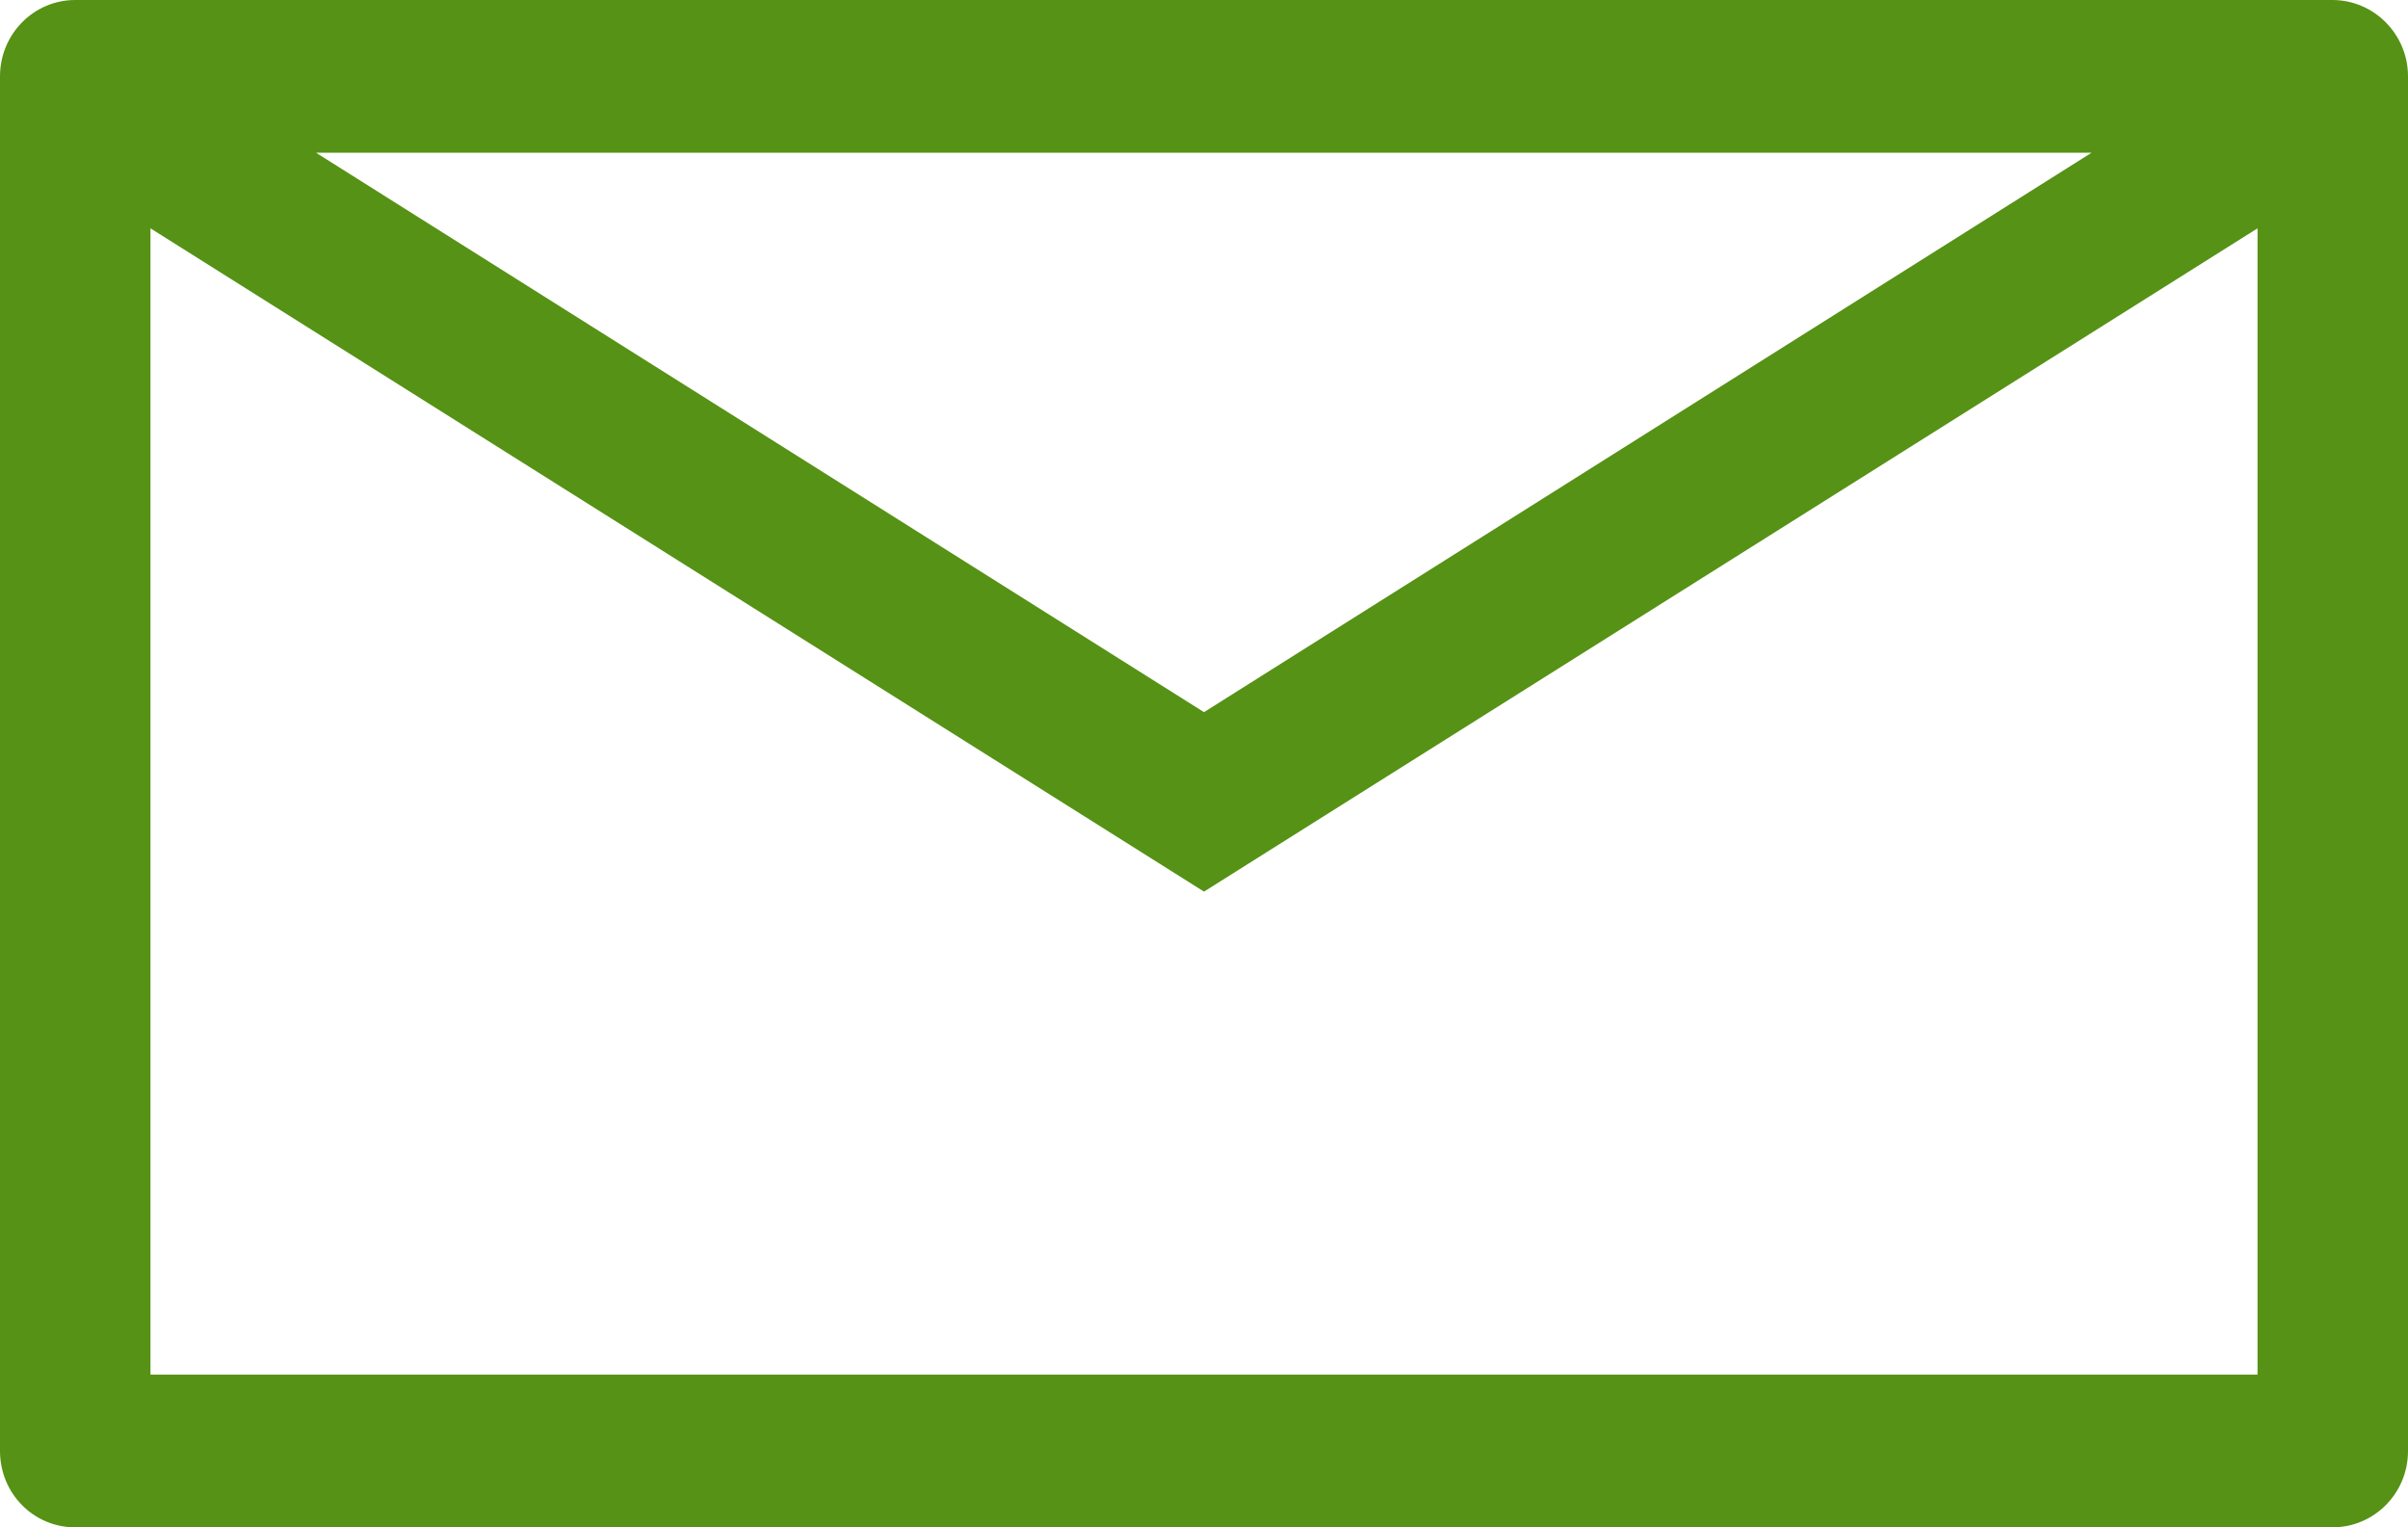 <?xml version="1.0" encoding="UTF-8" standalone="no"?>
<svg width="41px" height="26px" viewBox="0 0 41 26" version="1.1" xmlns="http://www.w3.org/2000/svg" xmlns:xlink="http://www.w3.org/1999/xlink">
    <!-- Generator: Sketch 3.8.3 (29802) - http://www.bohemiancoding.com/sketch -->
    <title>89</title>
    <desc>Created with Sketch.</desc>
    <defs></defs>
    <g id="Restaurant-Seating" stroke="none" stroke-width="1" fill="none" fill-rule="evenodd">
        <g id="assign-modal" transform="translate(-801, -518)" fill="#569215">
            <g id="assign-modal-line" transform="translate(307, 484)">
                <g id="Line-item">
                    <path d="M533.712,34 L495.281,34 C494.57,34 494,34.585 494,35.3 L494,58.7 C494,59.422 494.57,60 495.281,60 L533.712,60 C534.423,60 535,59.422 535,58.7 L535,35.3 C535,34.585 534.423,34 533.712,34 L533.712,34 Z M529.612,36.6 L514.5,46.123 L499.381,36.6 L529.612,36.6 L529.612,36.6 Z M496.562,57.4 L496.562,37.887 L514.5,49.178 L532.438,37.887 L532.438,57.4 L496.562,57.4 L496.562,57.4 Z" id="89"></path>
                </g>
            </g>
        </g>
    </g>
</svg>